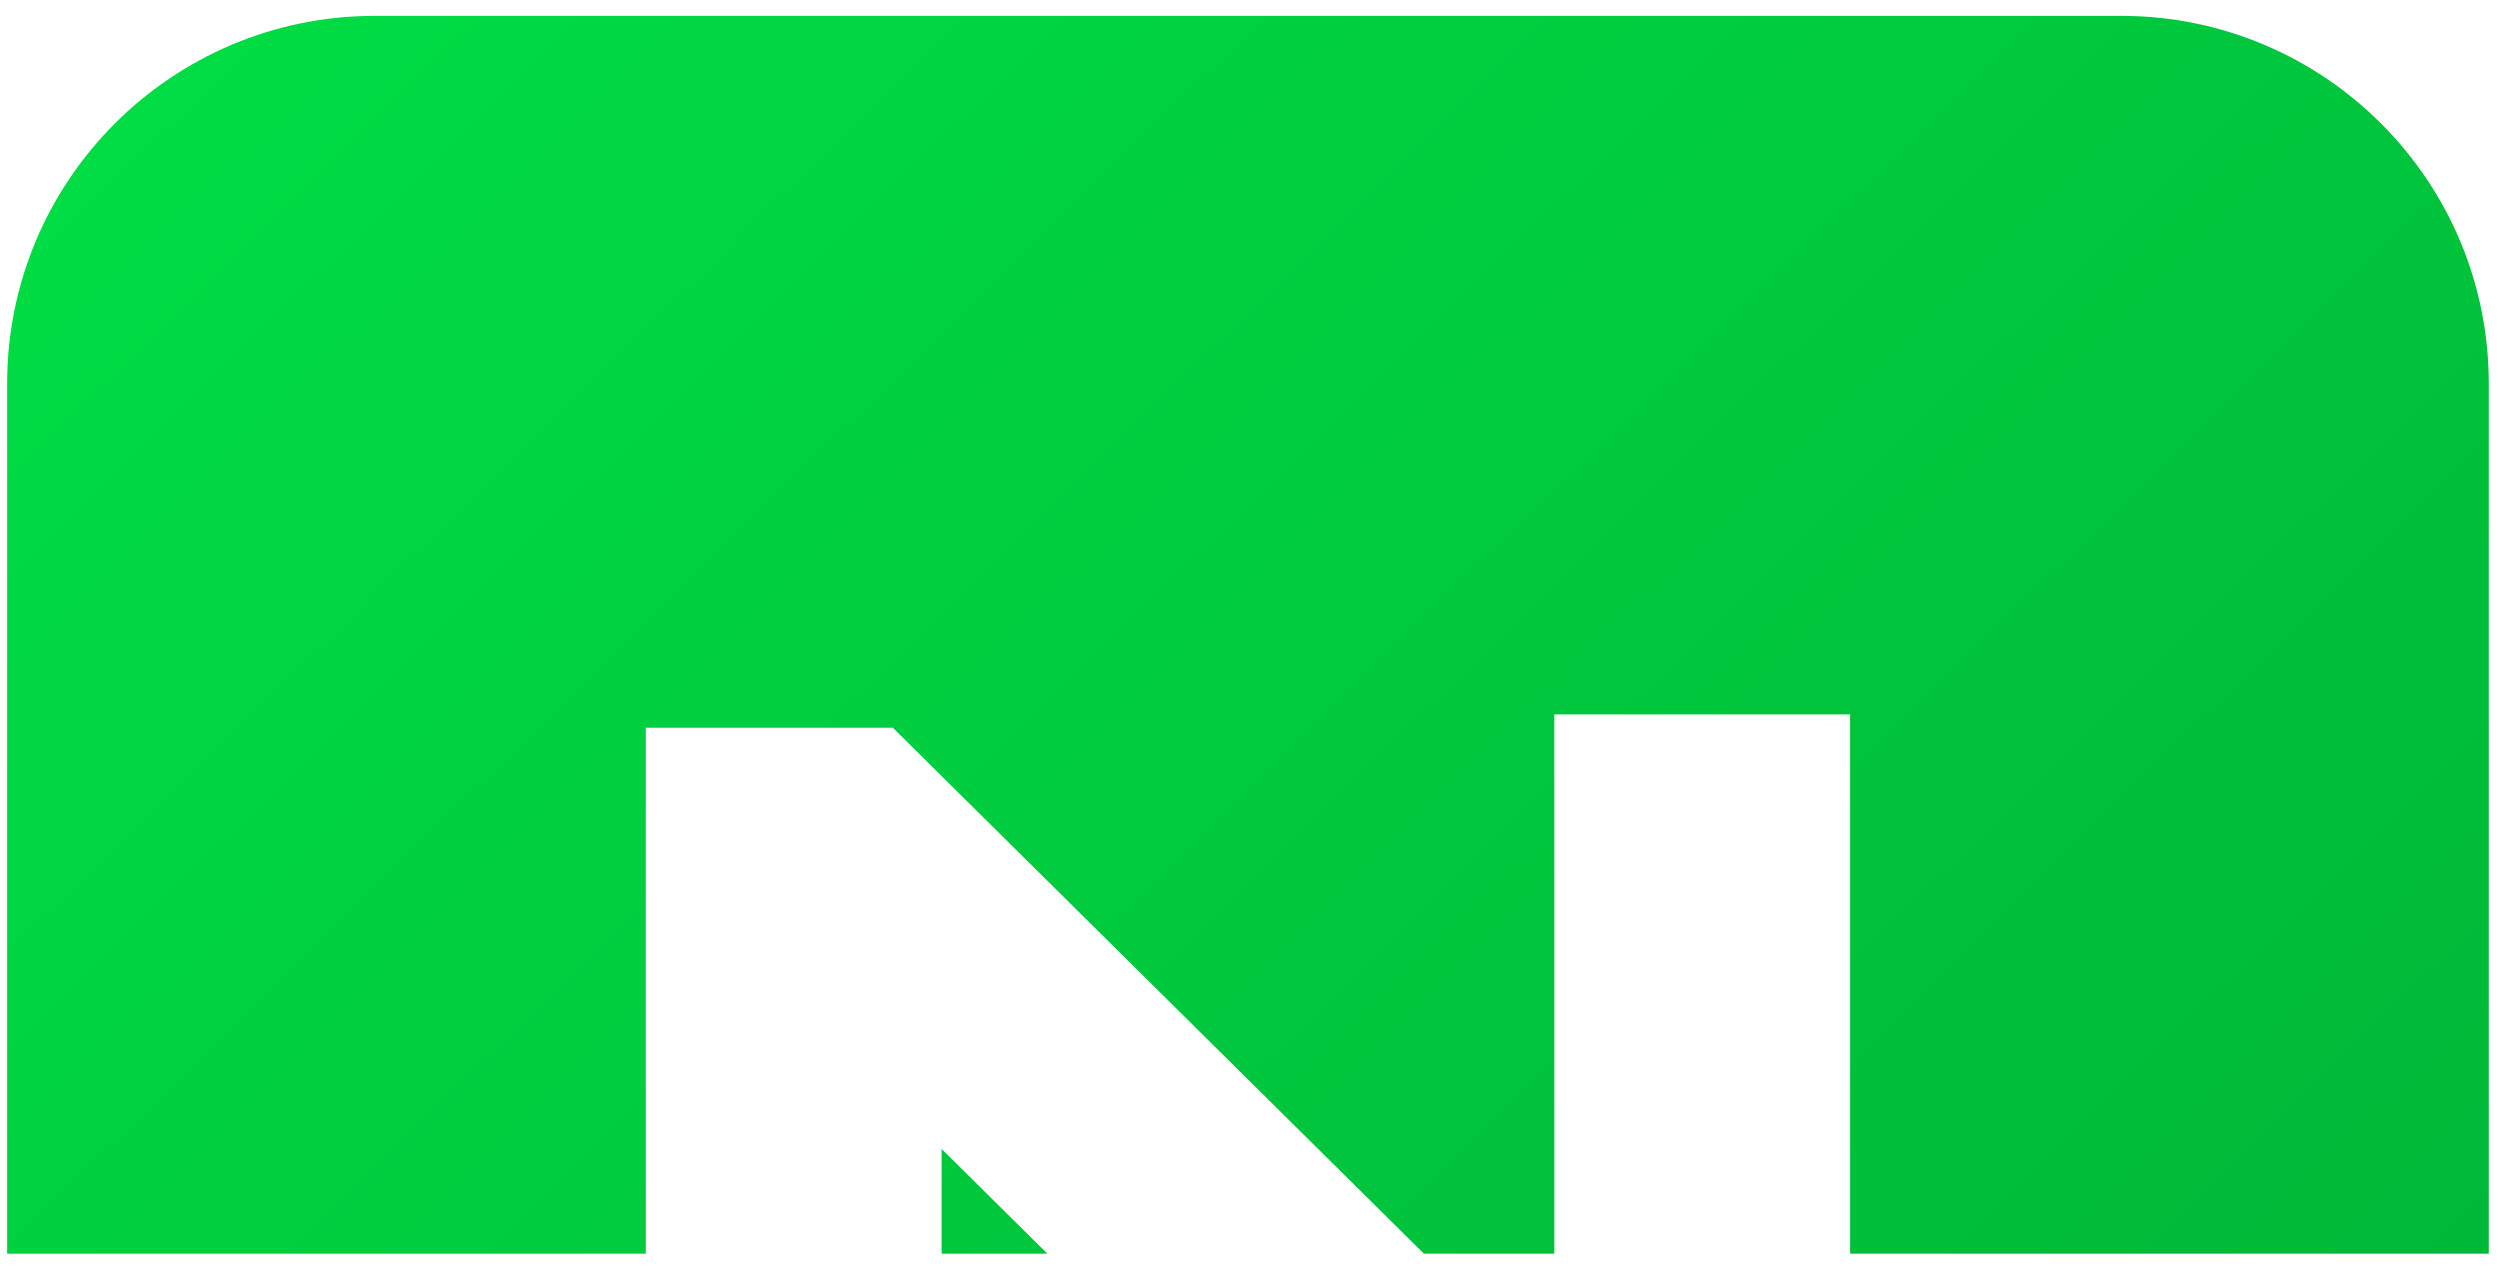 <svg width="136" height="69" viewBox="0 0 136 69" fill="none" xmlns="http://www.w3.org/2000/svg">
<path fill-rule="evenodd" clip-rule="evenodd" d="M0.389 20.863C0.389 9.816 9.343 0.863 20.389 0.863H115.389C126.435 0.863 135.389 9.816 135.389 20.863V68.199H100.646V38.863H84.555V68.199H77.459L48.57 39.59H35.131V68.199H0.389V20.863ZM51.223 68.199H56.977L51.223 62.5V68.199Z" fill="url(#paint0_linear_715_423)"/>
<defs>
<linearGradient id="paint0_linear_715_423" x1="2.355" y1="0.863" x2="134.419" y2="135.889" gradientUnits="userSpaceOnUse">
<stop stop-color="#00DE45"/>
<stop offset="1" stop-color="#00AB33"/>
</linearGradient>
</defs>
</svg>
